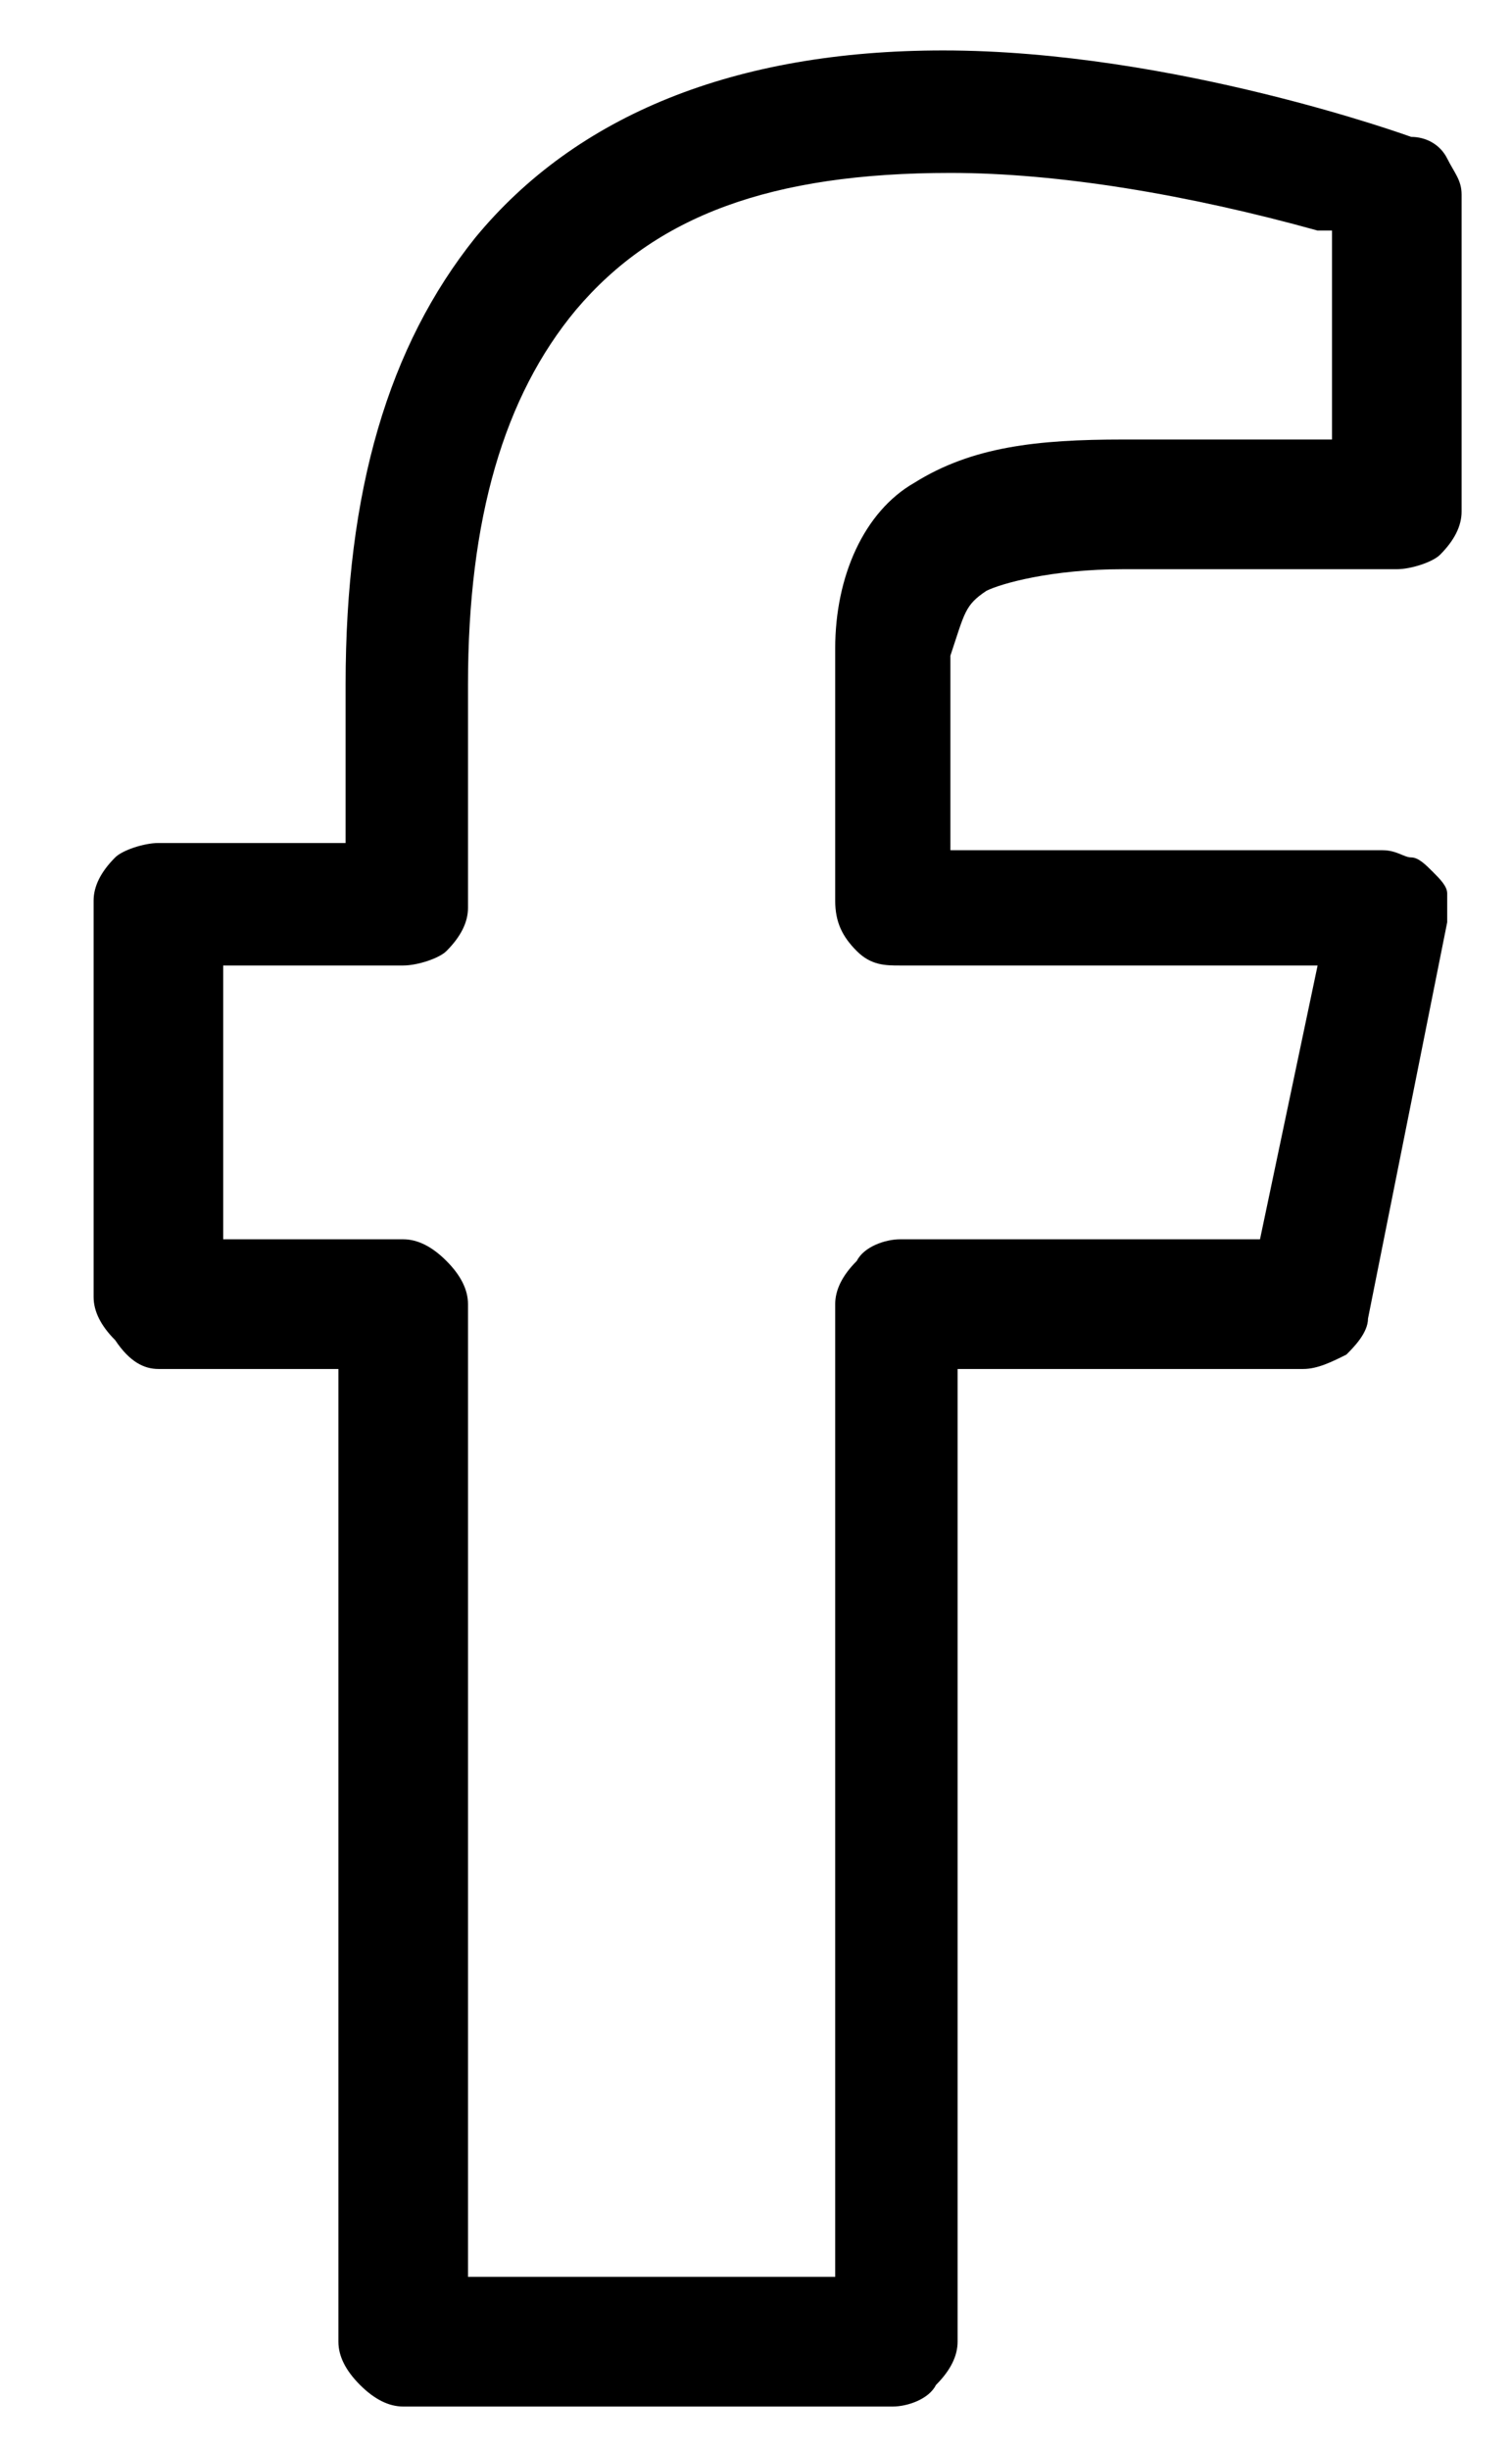 <?xml version="1.0" encoding="utf-8"?>
<!-- Generator: Adobe Illustrator 21.0.2, SVG Export Plug-In . SVG Version: 6.00 Build 0)  -->
<svg version="1.1" id="Layer_1" xmlns="http://www.w3.org/2000/svg" xmlns:xlink="http://www.w3.org/1999/xlink" x="0px" y="0px"
	 viewBox="0 0 21 34" style="enable-background:new 0 0 21 34;" xml:space="preserve">
<path d="M13.7,8.2c0.2-0.1,0.9-0.3,1.9-0.3h3.8c0.2,0,0.5-0.1,0.6-0.2c0.2-0.2,0.3-0.4,0.3-0.6V2.7c0-0.2-0.1-0.3-0.2-0.5
	C20,2,19.8,1.9,19.6,1.9c0,0-3.3-1.2-6.5-1.2c-2.9,0-5.1,0.9-6.5,2.6C5.4,4.8,4.8,6.8,4.8,9.5v2.2H2.2c-0.2,0-0.5,0.1-0.6,0.2
	c-0.2,0.2-0.3,0.4-0.3,0.6v5.5c0,0.2,0.1,0.4,0.3,0.6C1.8,18.9,2,19,2.2,19h2.5v13.5c0,0.2,0.1,0.4,0.3,0.6c0.2,0.2,0.4,0.3,0.6,0.3
	h6.8c0.2,0,0.5-0.1,0.6-0.3c0.2-0.2,0.3-0.4,0.3-0.6V19h4.8c0.2,0,0.4-0.1,0.6-0.2c0.1-0.1,0.3-0.3,0.3-0.5l1.1-5.5
	c0-0.1,0-0.2,0-0.4c0-0.1-0.1-0.2-0.2-0.3c-0.1-0.1-0.2-0.2-0.3-0.2c-0.1,0-0.2-0.1-0.4-0.1h-6V9.1C13.4,8.5,13.4,8.4,13.7,8.2z
	 M11.9,13.2c0.2,0.2,0.4,0.2,0.6,0.2h5.8l-0.8,3.8h-5c-0.2,0-0.5,0.1-0.6,0.3c-0.2,0.2-0.3,0.4-0.3,0.6v13.5H6.5V18.1
	c0-0.2-0.1-0.4-0.3-0.6c-0.2-0.2-0.4-0.3-0.6-0.3H3.1v-3.8h2.5c0.2,0,0.5-0.1,0.6-0.2c0.2-0.2,0.3-0.4,0.3-0.6V9.5
	c0-2.3,0.5-4,1.5-5.2c1.1-1.3,2.7-1.9,5.2-1.9c1.5,0,3.3,0.3,5.1,0.8l0.2,0v2.9h-2.9c-1.2,0-2.1,0.1-2.9,0.6
	c-0.7,0.4-1.1,1.3-1.1,2.3v3.5C11.6,12.8,11.7,13,11.9,13.2z"/>
</svg>
